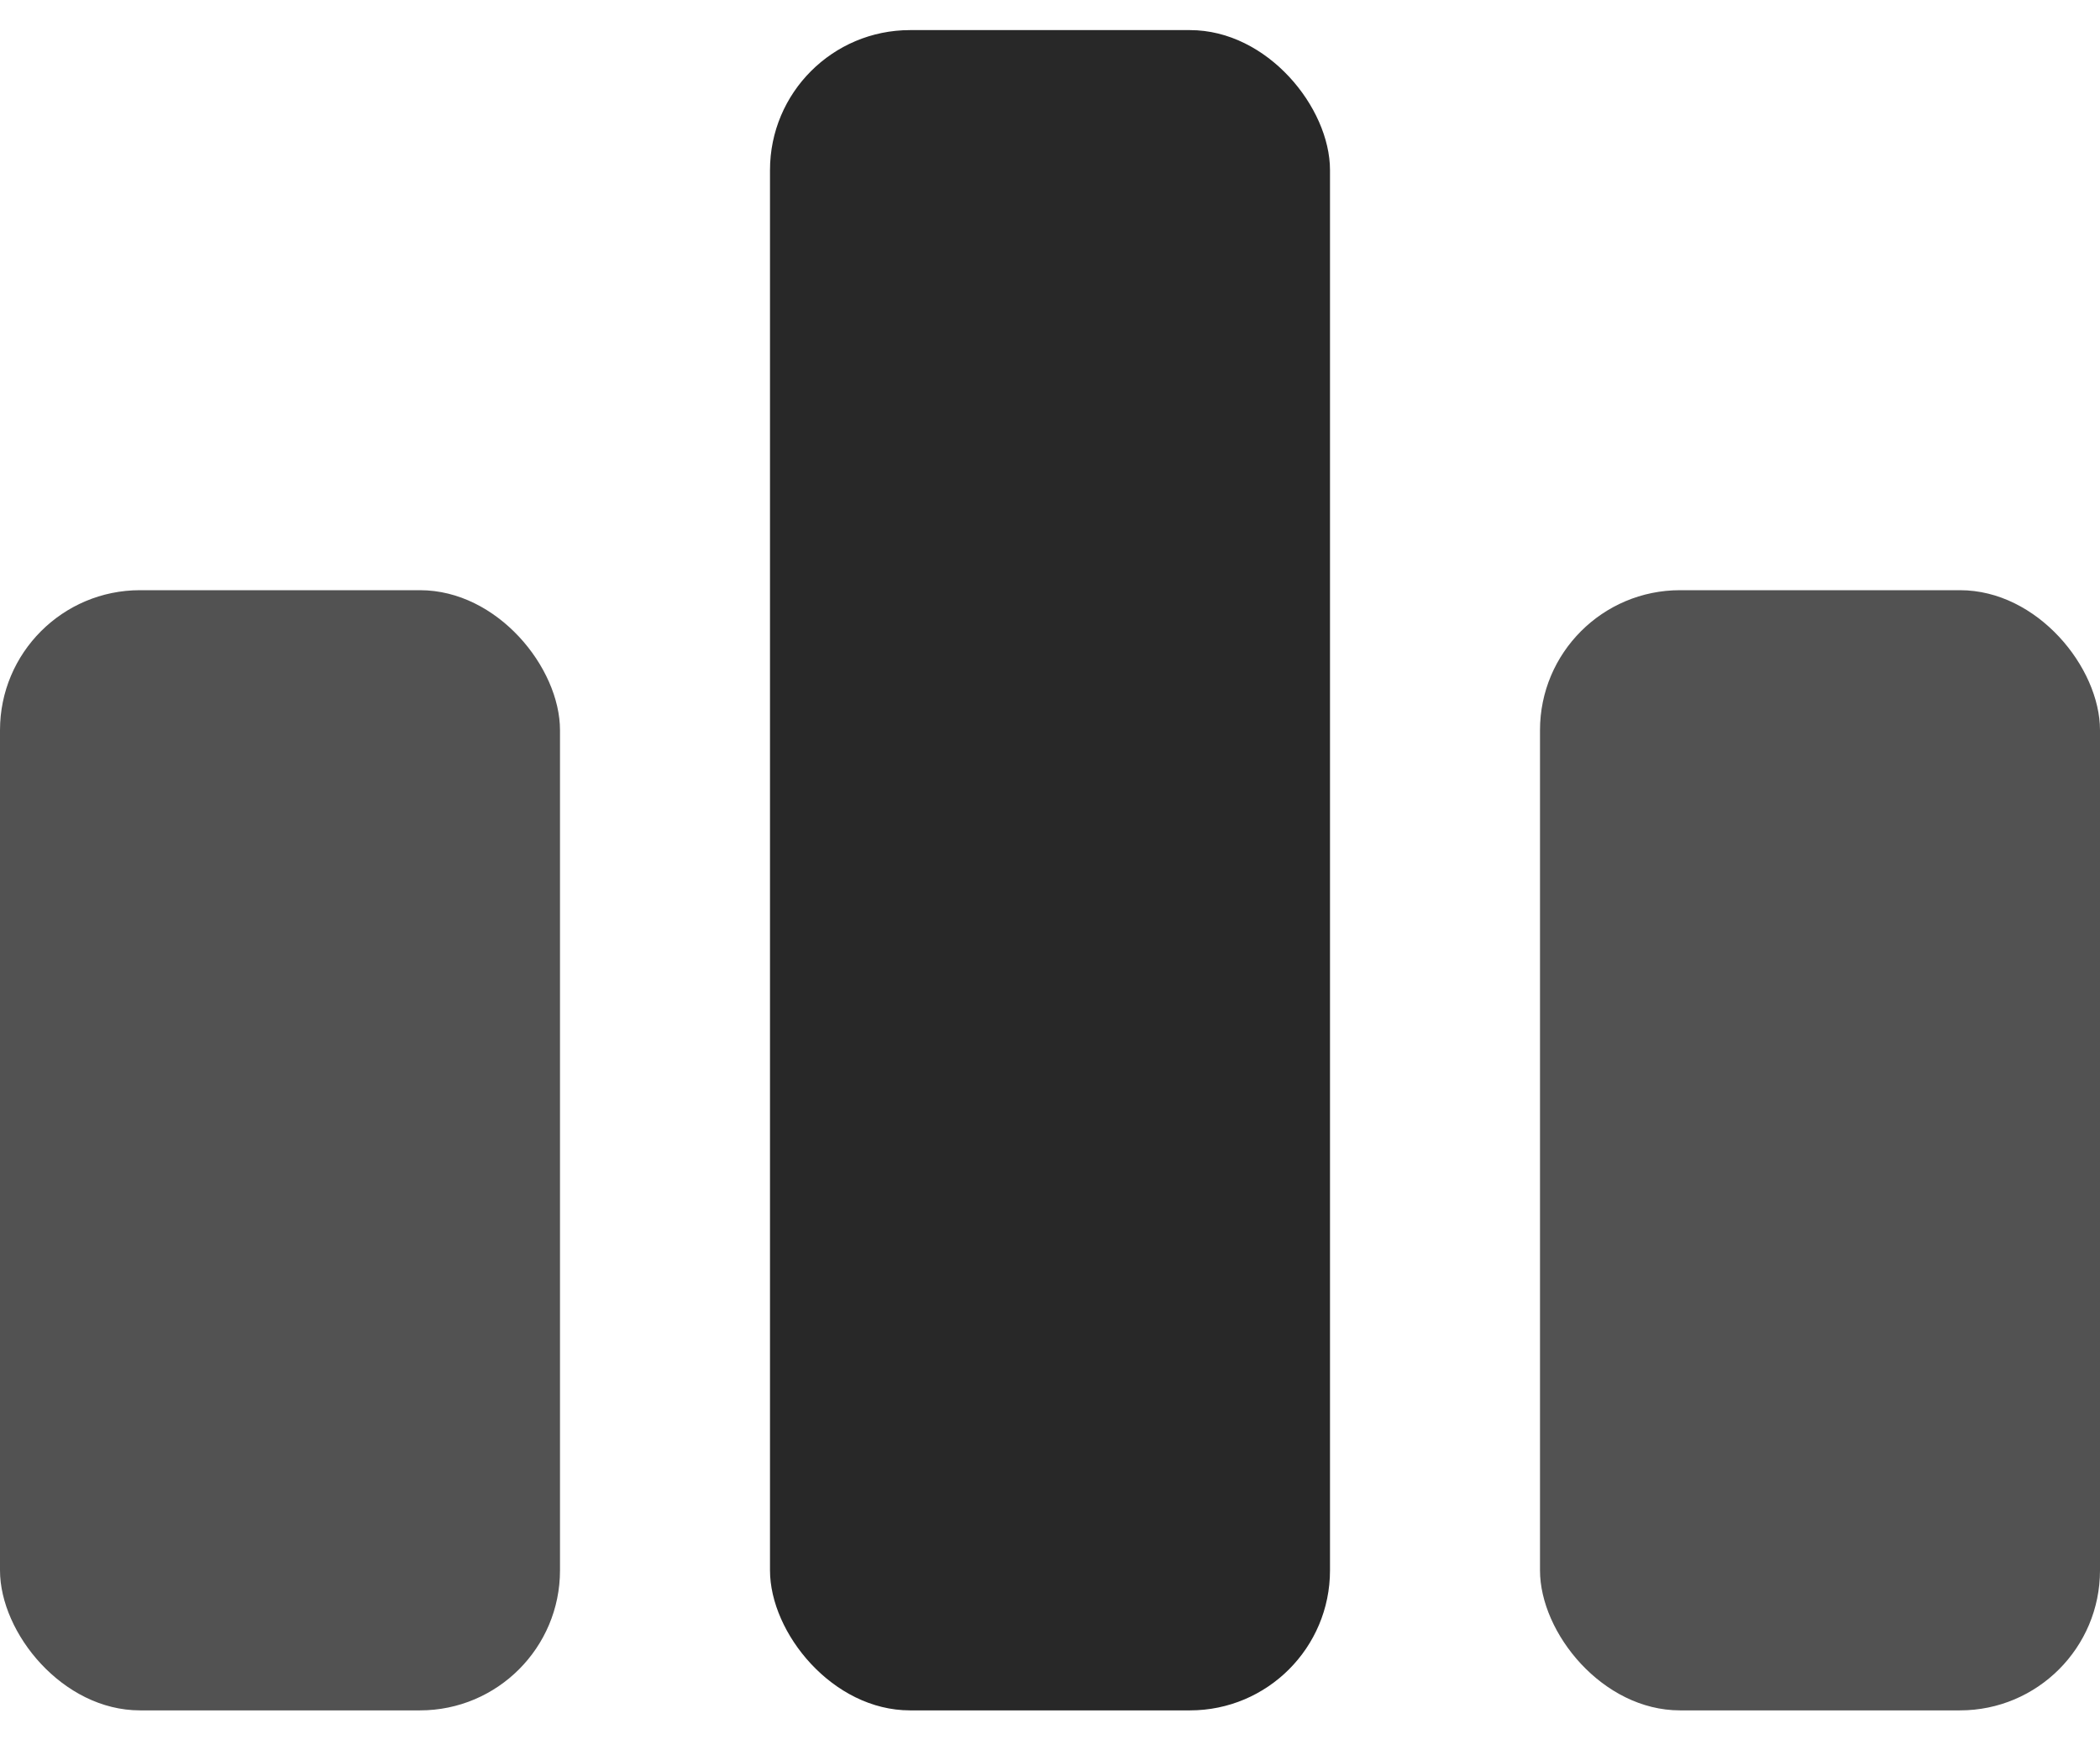 <svg width="30" height="25" viewBox="0 0 30 25" fill="none" xmlns="http://www.w3.org/2000/svg">
<rect y="8.43" width="8" height="16" rx="2" fill="#525252"/>
<rect x="11" y="0.43" width="8" height="24" rx="2" fill="#282828"/>
<rect x="22" y="8.43" width="8" height="16" rx="2" fill="#525252"/>
</svg>
